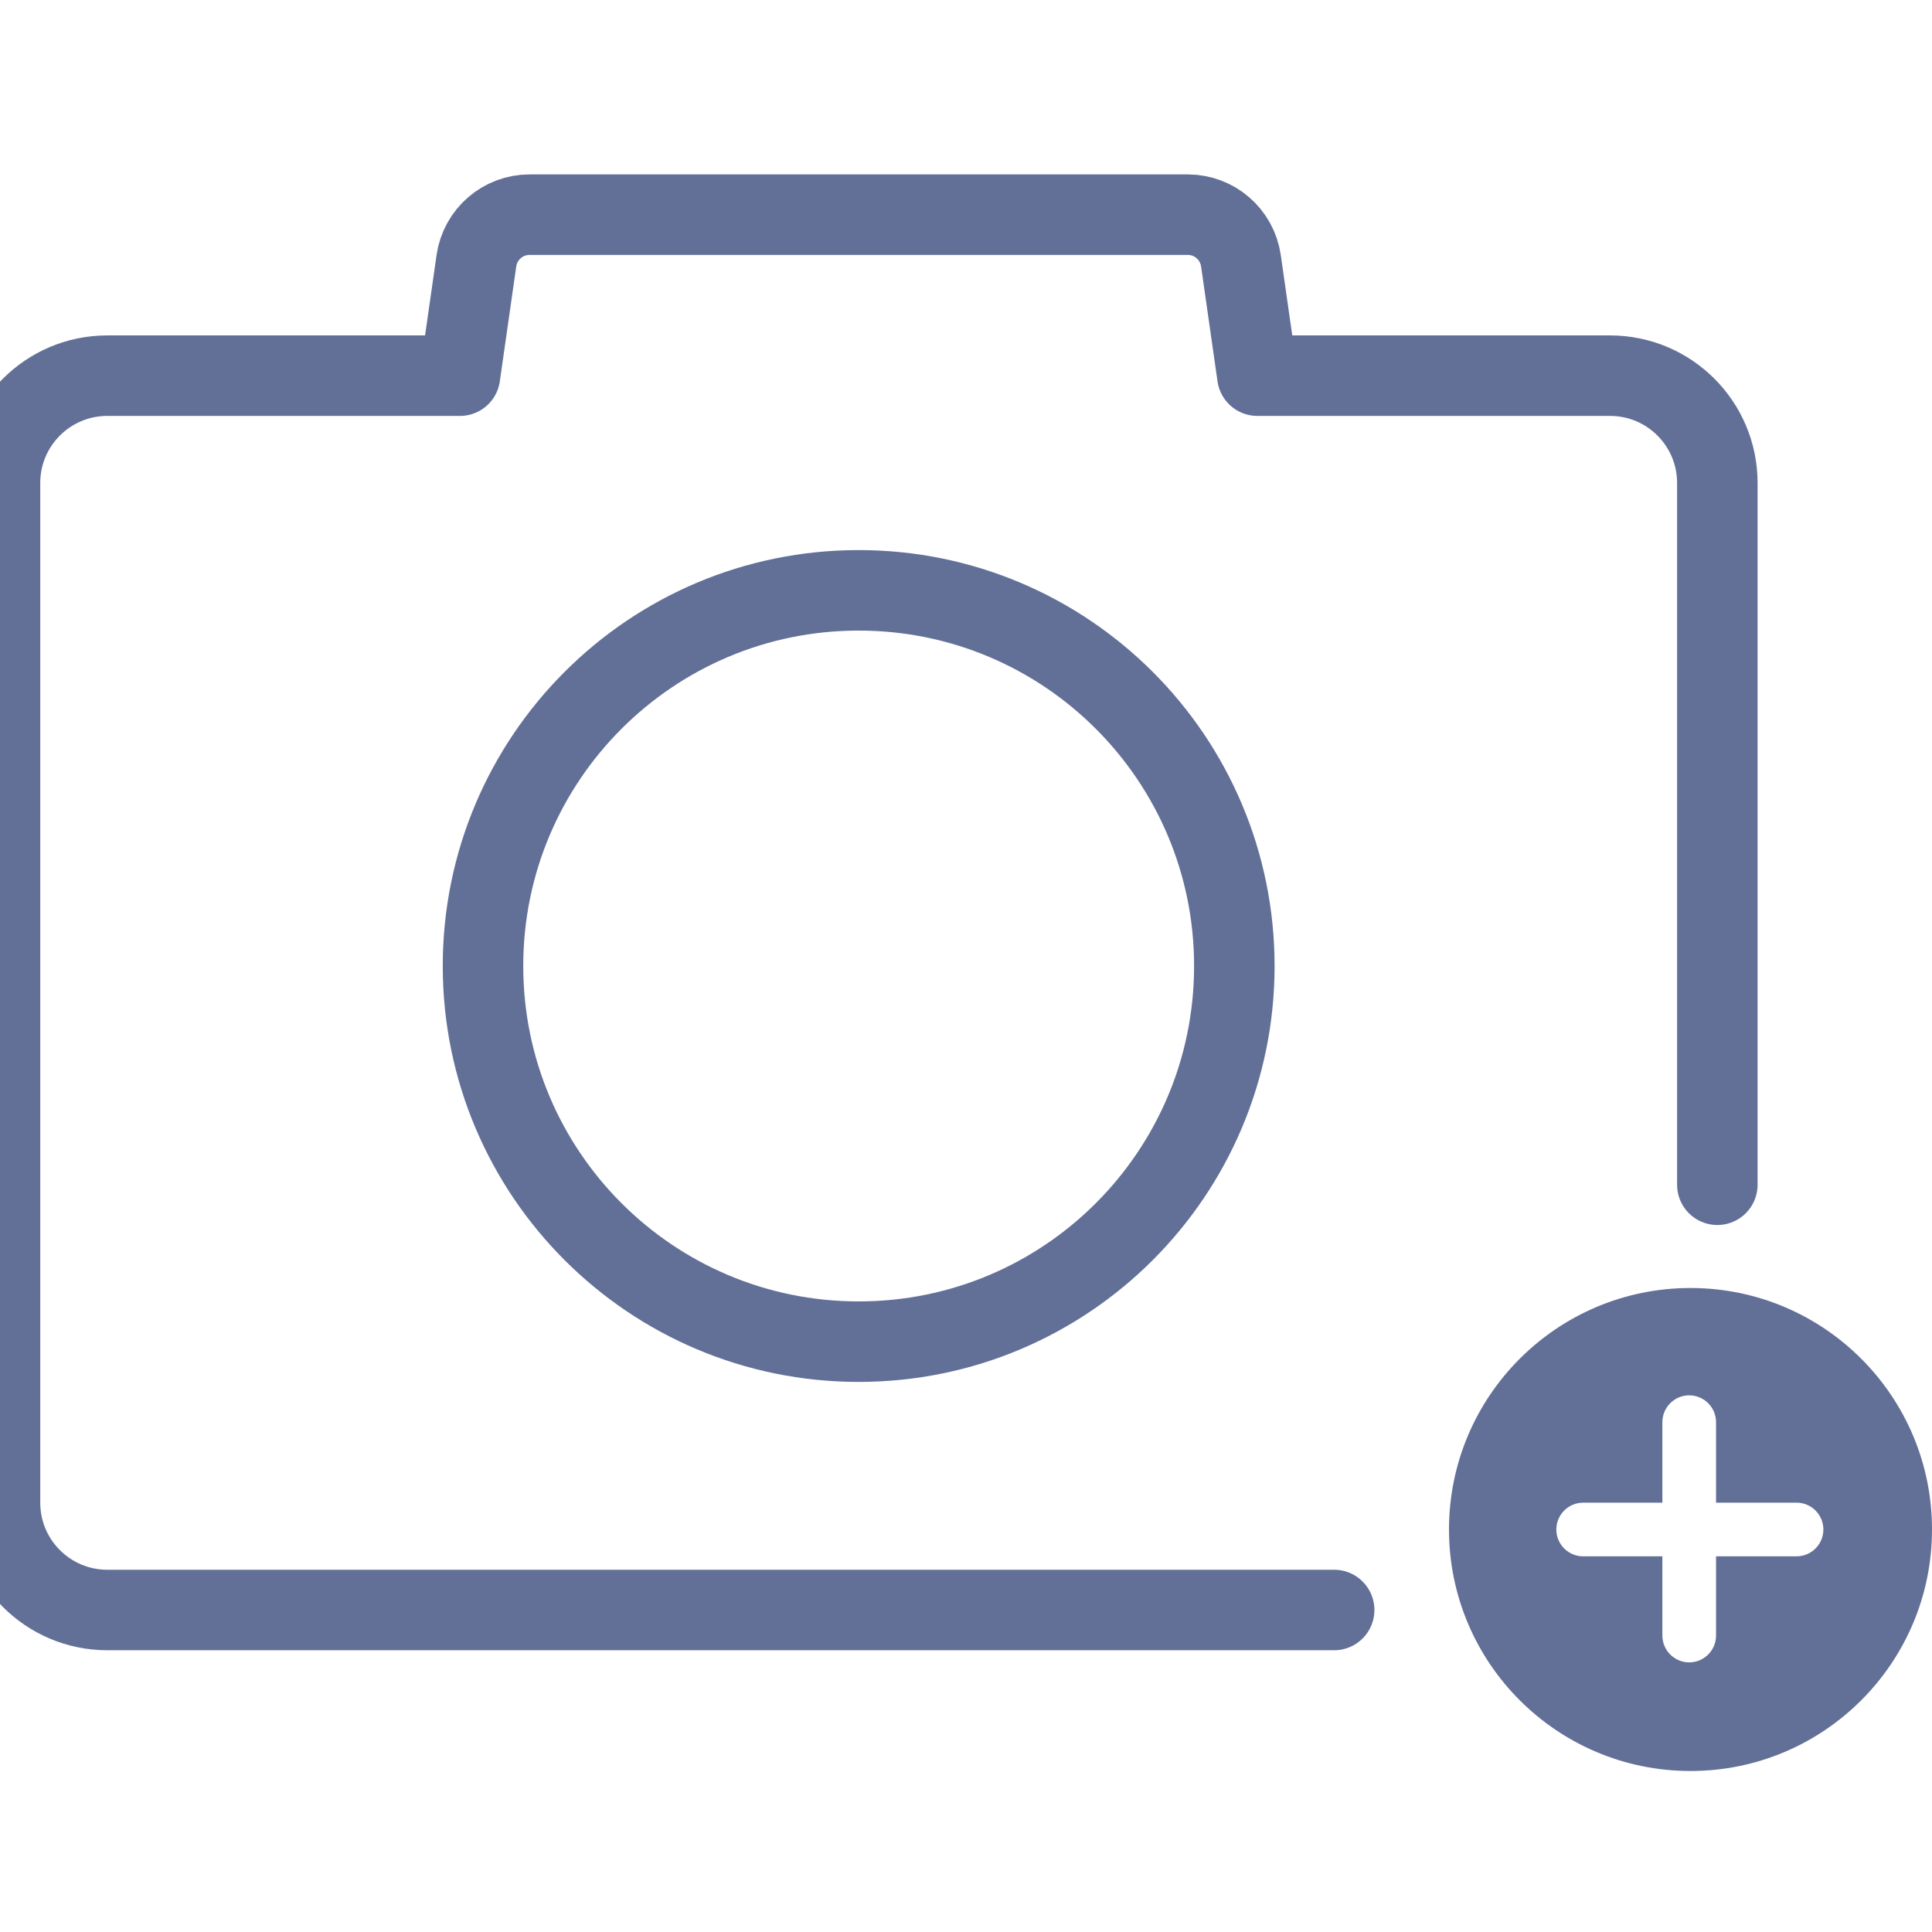 <?xml version="1.0" encoding="UTF-8"?>
<svg width="36px" height="36px" viewBox="0 0 36 36" version="1.1" xmlns="http://www.w3.org/2000/svg" xmlns:xlink="http://www.w3.org/1999/xlink">
    <!-- Generator: Sketch 50.2 (55047) - http://www.bohemiancoding.com/sketch -->
    <title>ic-camera-upload</title>
    <desc>Created with Sketch.</desc>
    <defs></defs>
    <g id="New-UI-Kit" stroke="none" stroke-width="1" fill="none" fill-rule="evenodd">
        <g id="Icons" transform="translate(-106, -1099)">
            <g id="camera-upload" transform="translate(106, 1099)">
                <g id="icon/camera-upload">
                    <rect id="Rectangle-18" fill="#FFFFFF" opacity="0" x="0" y="0" width="36" height="36"></rect>
                    <g id="Camera-Icon" stroke-width="1" transform="translate(0, 4)">
                        <path d="M8.571,3 L8.877,0.859 C8.948,0.366 9.37,0 9.867,0 L22.133,0 C22.63,0 23.052,0.366 23.123,0.859 L23.429,3 L30,3 C31.105,3 32,3.895 32,5 C32,10.812 32,15.17 32,18.076 M24.86,26 C19.78,26 12.16,26 2,26 C0.895,26 0,25.105 0,24 L0,5 C0,3.895 0.895,3 2,3 L8.571,3 M16,21 C19.866,21 23,17.866 23,14 C23,10.134 19.866,7 16,7 C12.134,7 9,10.134 9,14 C9,17.866 12.134,21 16,21 Z" id="Combined-Shape" stroke="#627098" stroke-width="1.5" stroke-linecap="round" stroke-linejoin="round"></path>
                        <path d="M31.5,29 C29.015,29 27,26.985 27,24.5 C27,22.015 29.015,20 31.5,20 C33.985,20 36,22.015 36,24.5 C36,26.985 33.985,29 31.5,29 Z M31.976,24 L31.976,22.5 C31.976,22.224 31.752,22 31.476,22 C31.2,22 30.976,22.224 30.976,22.5 L30.976,24 L29.5,24 C29.224,24 29,24.224 29,24.5 C29,24.776 29.224,25 29.5,25 L30.976,25 L30.976,26.476 C30.976,26.752 31.2,26.976 31.476,26.976 C31.752,26.976 31.976,26.752 31.976,26.476 L31.976,25 L33.476,25 C33.752,25 33.976,24.776 33.976,24.5 C33.976,24.224 33.752,24 33.476,24 L31.976,24 Z" id="Combined-Shape" fill="#627098"></path>
                    </g>
                </g>
                <rect id="Rectangle-3" fill="#D8D8D8" opacity="0" x="0" y="0" width="36" height="36"></rect>
            </g>
        </g>
    </g>
</svg>